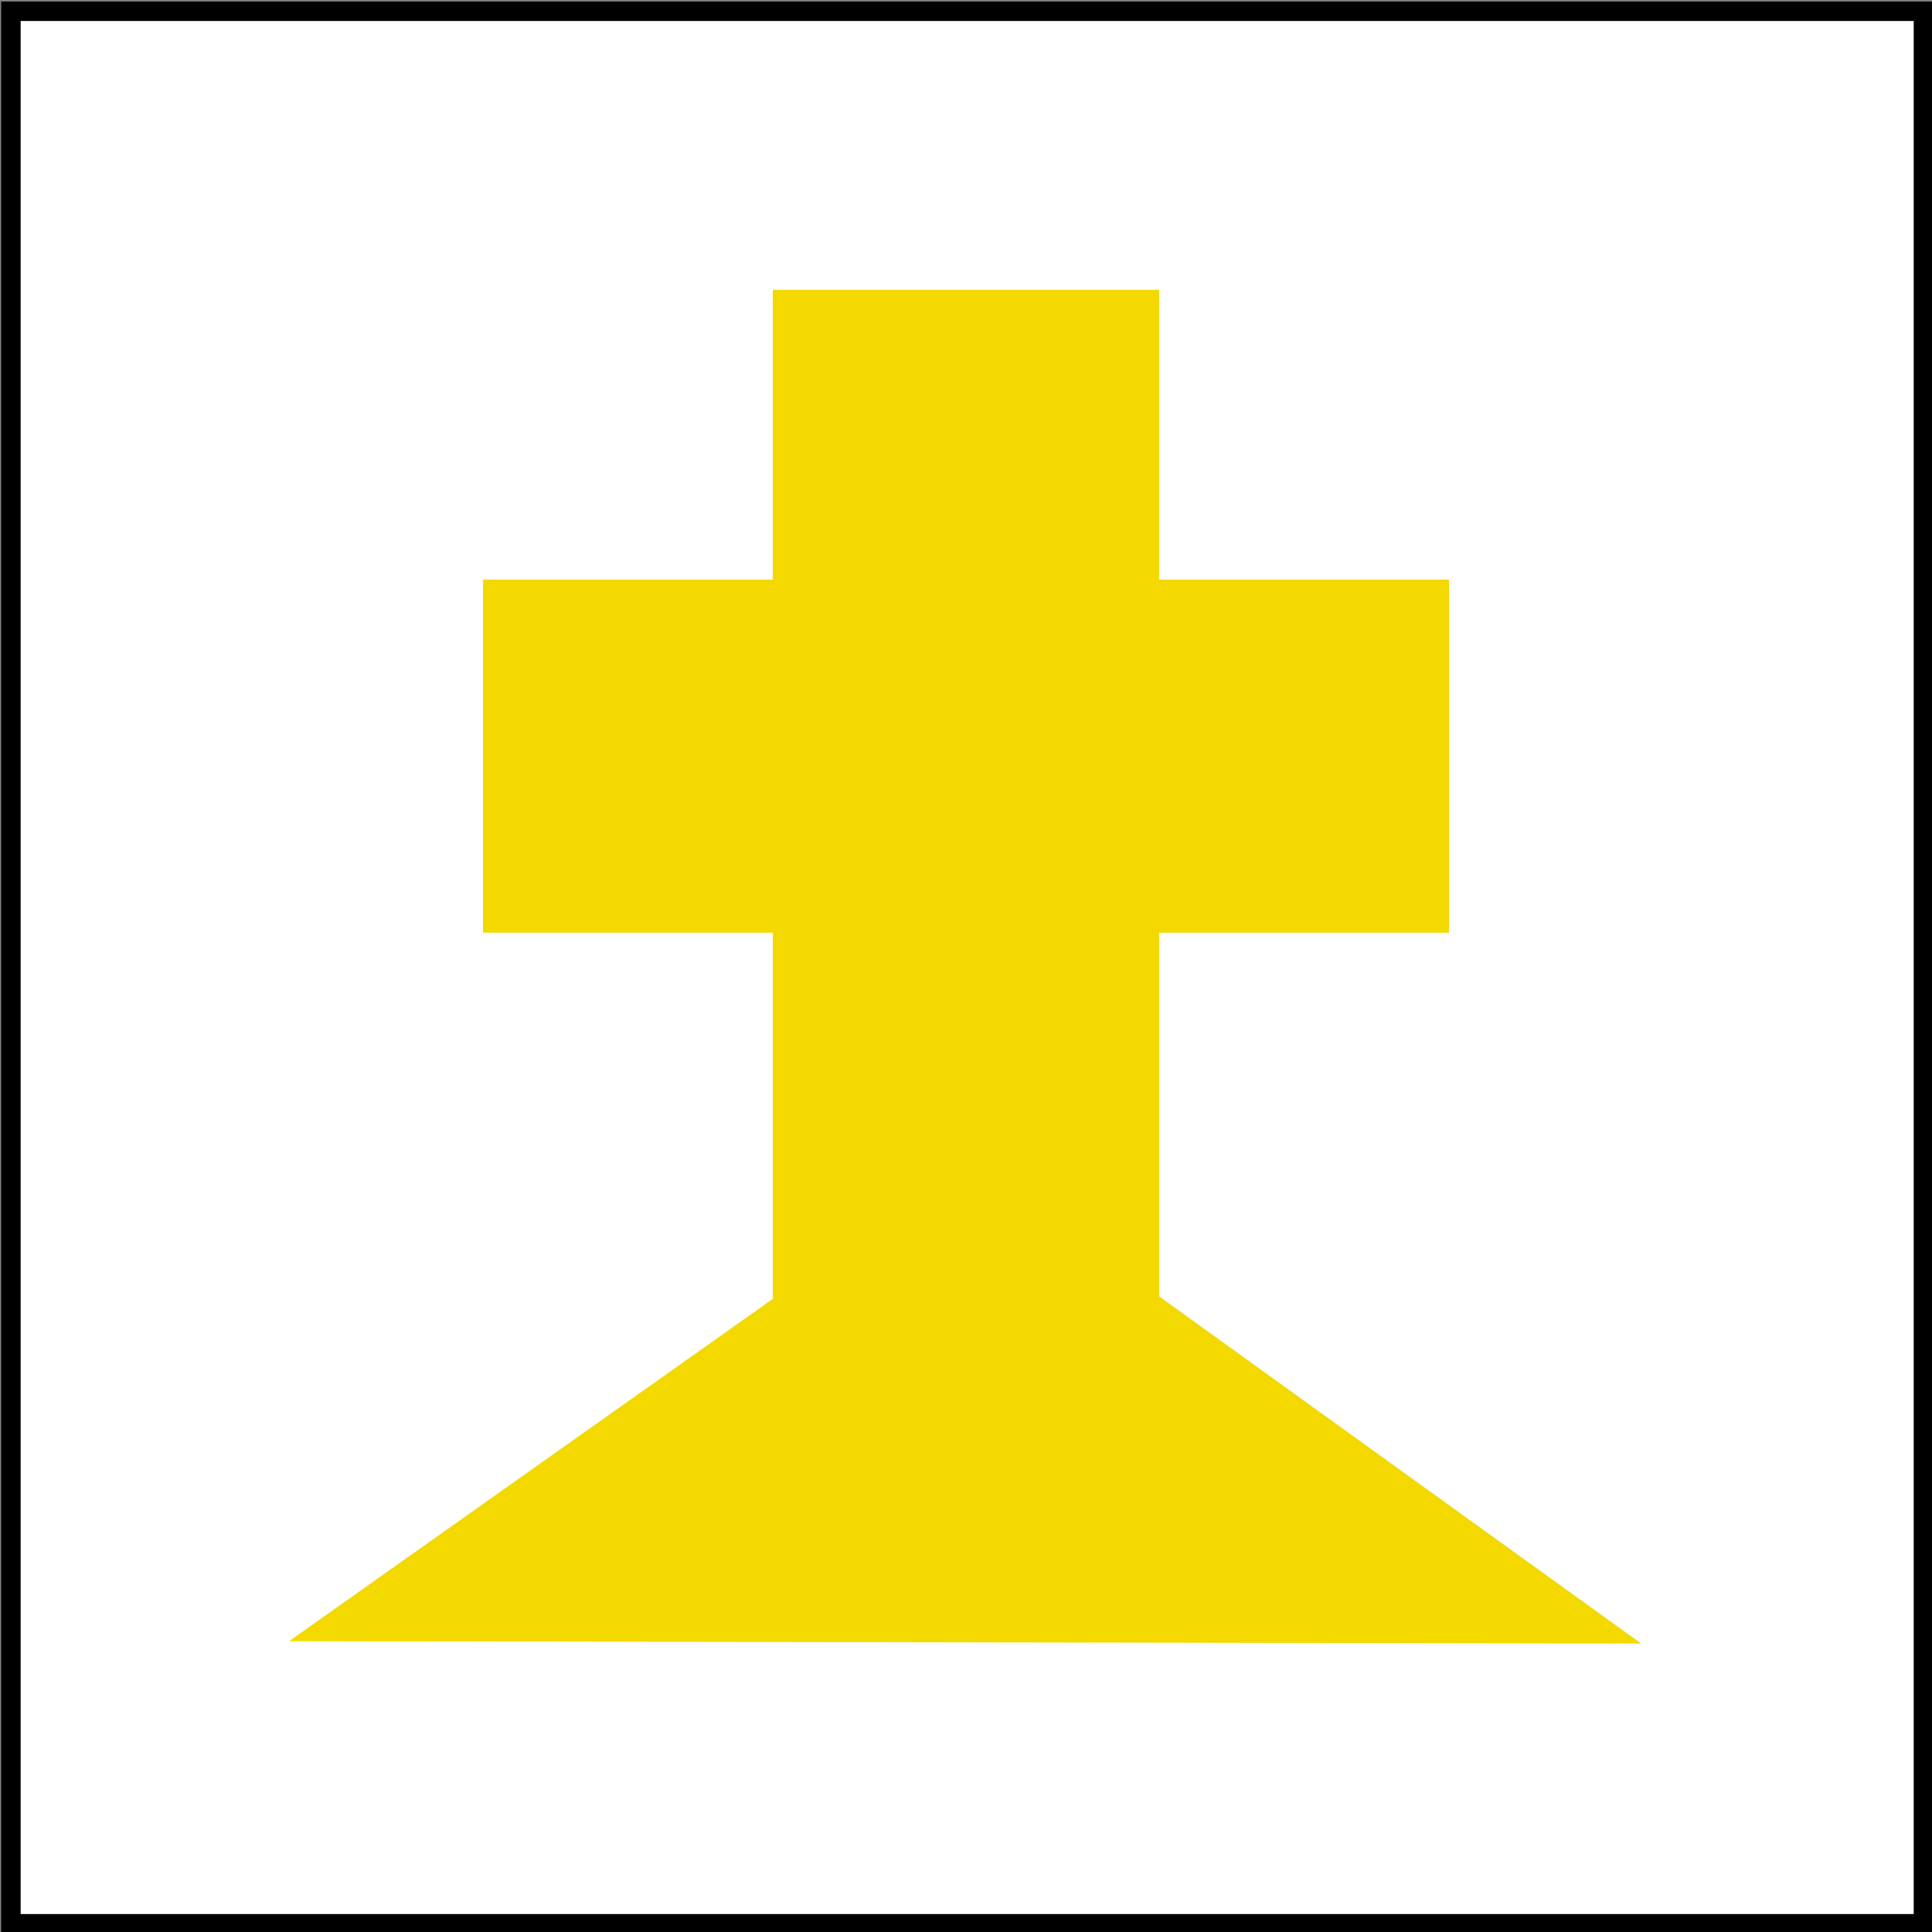 <?xml version="1.0" encoding="UTF-8" standalone="no"?>
<!-- Created with Inkscape (http://www.inkscape.org/) -->

<svg
   xmlns:dc="http://purl.org/dc/elements/1.1/"
   xmlns:cc="http://creativecommons.org/ns#"
   xmlns:rdf="http://www.w3.org/1999/02/22-rdf-syntax-ns#"
   xmlns:svg="http://www.w3.org/2000/svg"
   xmlns="http://www.w3.org/2000/svg"
   xmlns:sodipodi="http://sodipodi.sourceforge.net/DTD/sodipodi-0.dtd"
   xmlns:inkscape="http://www.inkscape.org/namespaces/inkscape"
   width="100"
   height="100"
   id="svg2"
   version="1.1"
   inkscape:version="0.47 r22583"
   sodipodi:docname="templom.svg">
  <rect width="100%" height="100%" fill="#808080" stroke="none"/>
  <defs
     id="defs4">
    <inkscape:perspective
       sodipodi:type="inkscape:persp3d"
       inkscape:vp_x="0 : 526.18109 : 1"
       inkscape:vp_y="0 : 1000 : 0"
       inkscape:vp_z="744.09448 : 526.18109 : 1"
       inkscape:persp3d-origin="372.04724 : 350.78739 : 1"
       id="perspective10" />
  </defs>
  <sodipodi:namedview
     id="base"
     pagecolor="#ffffff"
     bordercolor="#666666"
     borderopacity="1.0"
     inkscape:pageopacity="0.0"
     inkscape:pageshadow="2"
     inkscape:zoom="7.13"
     inkscape:cx="49.859748"
     inkscape:cy="50"
     inkscape:document-units="px"
     inkscape:current-layer="layer1"
     showgrid="false"
     inkscape:showpageshadow="false"
     showguides="true"
     inkscape:guide-bbox="true"
     inkscape:window-width="1400"
     inkscape:window-height="972"
     inkscape:window-x="0"
     inkscape:window-y="25"
     inkscape:window-maximized="1" />
  <g
     inkscape:label="1. réteg"
     inkscape:groupmode="layer"
     id="layer1"
     transform="translate(0,-952.362)">
    <rect
       style="fill:none;stroke:none"
       id="rect2820"
       width="100"
       height="100"
       x="-0.14"
       y="-0.14"
       transform="translate(0,952.362)" />
    <rect
       style="color:#000000;fill:none;stroke:none;stroke-width:0.2;marker:none;visibility:visible;display:inline;overflow:visible;enable-background:accumulate"
       id="rect3596"
       width="99"
       height="99"
       x="1.122"
       y="1.262"
       transform="translate(0,952.362)" />
    <rect
       style="color:#000000;fill:#ffffff;stroke:#000000;stroke-width:1.008;stroke-linecap:butt;stroke-linejoin:miter;stroke-miterlimit:4;stroke-opacity:1;stroke-dasharray:none;stroke-dashoffset:0;marker:none;visibility:visible;display:inline;overflow:visible;enable-background:accumulate;fill-opacity:1"
       id="rect3598"
       width="98.992"
       height="98.992"
       x="0.565"
       y="952.945" />
    <rect
       style="fill:#ffffff;fill-opacity:1;stroke:none"
       id="rect3872"
       width="20"
       height="30"
       x="40"
       y="40"
       transform="translate(0,952.362)" />
    <path
       sodipodi:type="arc"
       style="fill:#ffffff;fill-opacity:1;stroke:none"
       id="path3876"
       sodipodi:cx="50"
       sodipodi:cy="38.288921"
       sodipodi:rx="10"
       sodipodi:ry="11.220197"
       d="m 60,38.289 c 0,6.197 -4.477,11.22 -10,11.22 -5.523,0 -10,-5.023 -10,-11.22 0,-6.197 4.477,-11.22 10,-11.22 5.523,0 10,5.023 10,11.22 z"
       transform="matrix(1,0,0,0.847,0,959.912)" />
    <rect
       style="fill:#ffffff;fill-opacity:1;stroke:none"
       id="rect3901"
       width="5"
       height="15"
       x="10"
       y="70"
       transform="translate(0,952.362)" />
    <rect
       style="fill:#ffffff;fill-opacity:1;stroke:none"
       id="rect3903"
       width="5"
       height="15"
       x="85"
       y="70"
       transform="translate(0,952.362)" />
    <path
       sodipodi:type="star"
       style="fill:#f3d900;fill-opacity:1;stroke:none"
       id="path3932"
       sodipodi:sides="3"
       sodipodi:cx="50"
       sodipodi:cy="60"
       sodipodi:r1="40.64547"
       sodipodi:r2="20.322735"
       sodipodi:arg1="0.66248071"
       sodipodi:arg2="1.7096783"
       inkscape:flatsided="true"
       inkscape:rounded="0"
       inkscape:randomized="0"
       d="M 82.048,85 12.326,75.254 55.627,19.746 82.048,85 z"
       transform="matrix(0.985,-0.055,0.134,0.406,-7.26,1007.433)" />
    <rect
       style="fill:#f3d900;fill-opacity:1;stroke:none"
       id="rect3934"
       width="20"
       height="55"
       x="40"
       y="967.362" />
    <rect
       style="fill:#f3d900;fill-opacity:1;stroke:none"
       id="rect3936"
       width="50"
       height="18.275"
       x="25"
       y="982.362" />
  </g>
</svg>

